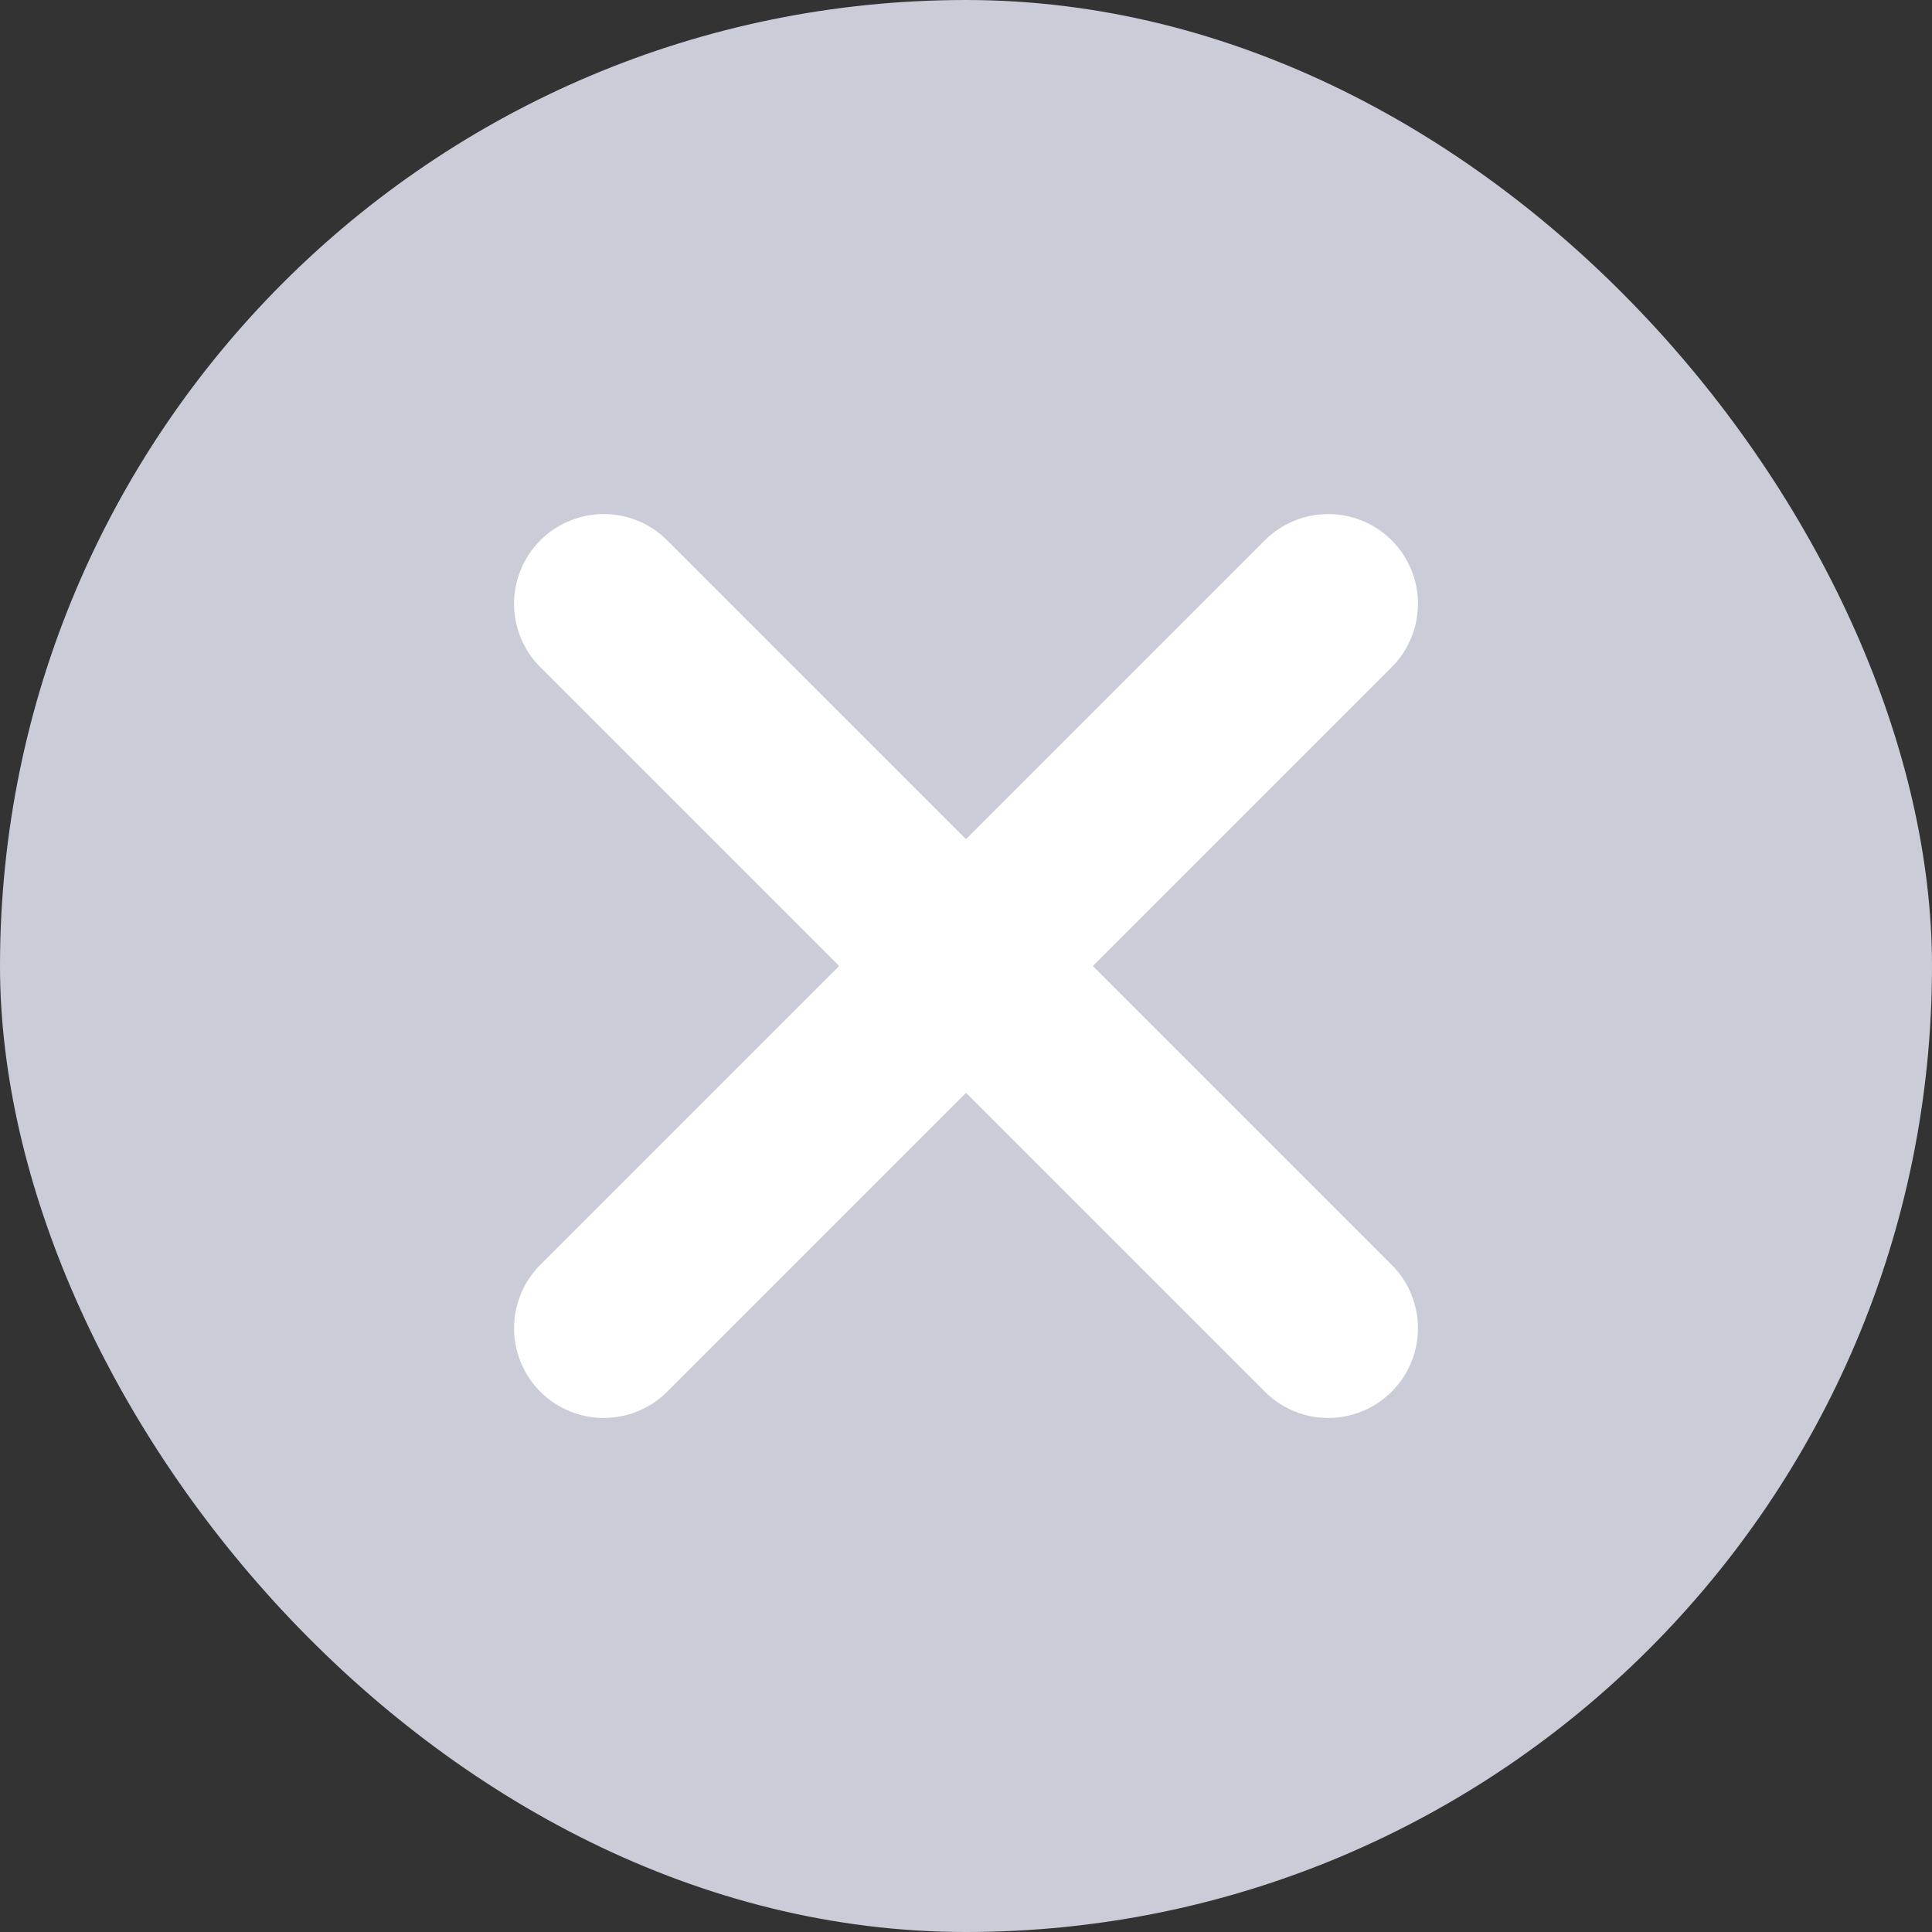<svg width="14" height="14" viewBox="0 0 14 14" fill="none" xmlns="http://www.w3.org/2000/svg">
<rect x="0" y="0" width="14" height="14" fill="#333333" stroke="none"/>
<rect width="14" height="14" rx="7" fill="#CACCD7"/>
<path d="M9.625 4.375L4.375 9.625" stroke="white" stroke-width="1.3" stroke-linecap="round"/>
<path d="M4.375 4.375L9.625 9.625" stroke="white" stroke-width="1.3" stroke-linecap="round"/>
</svg>
